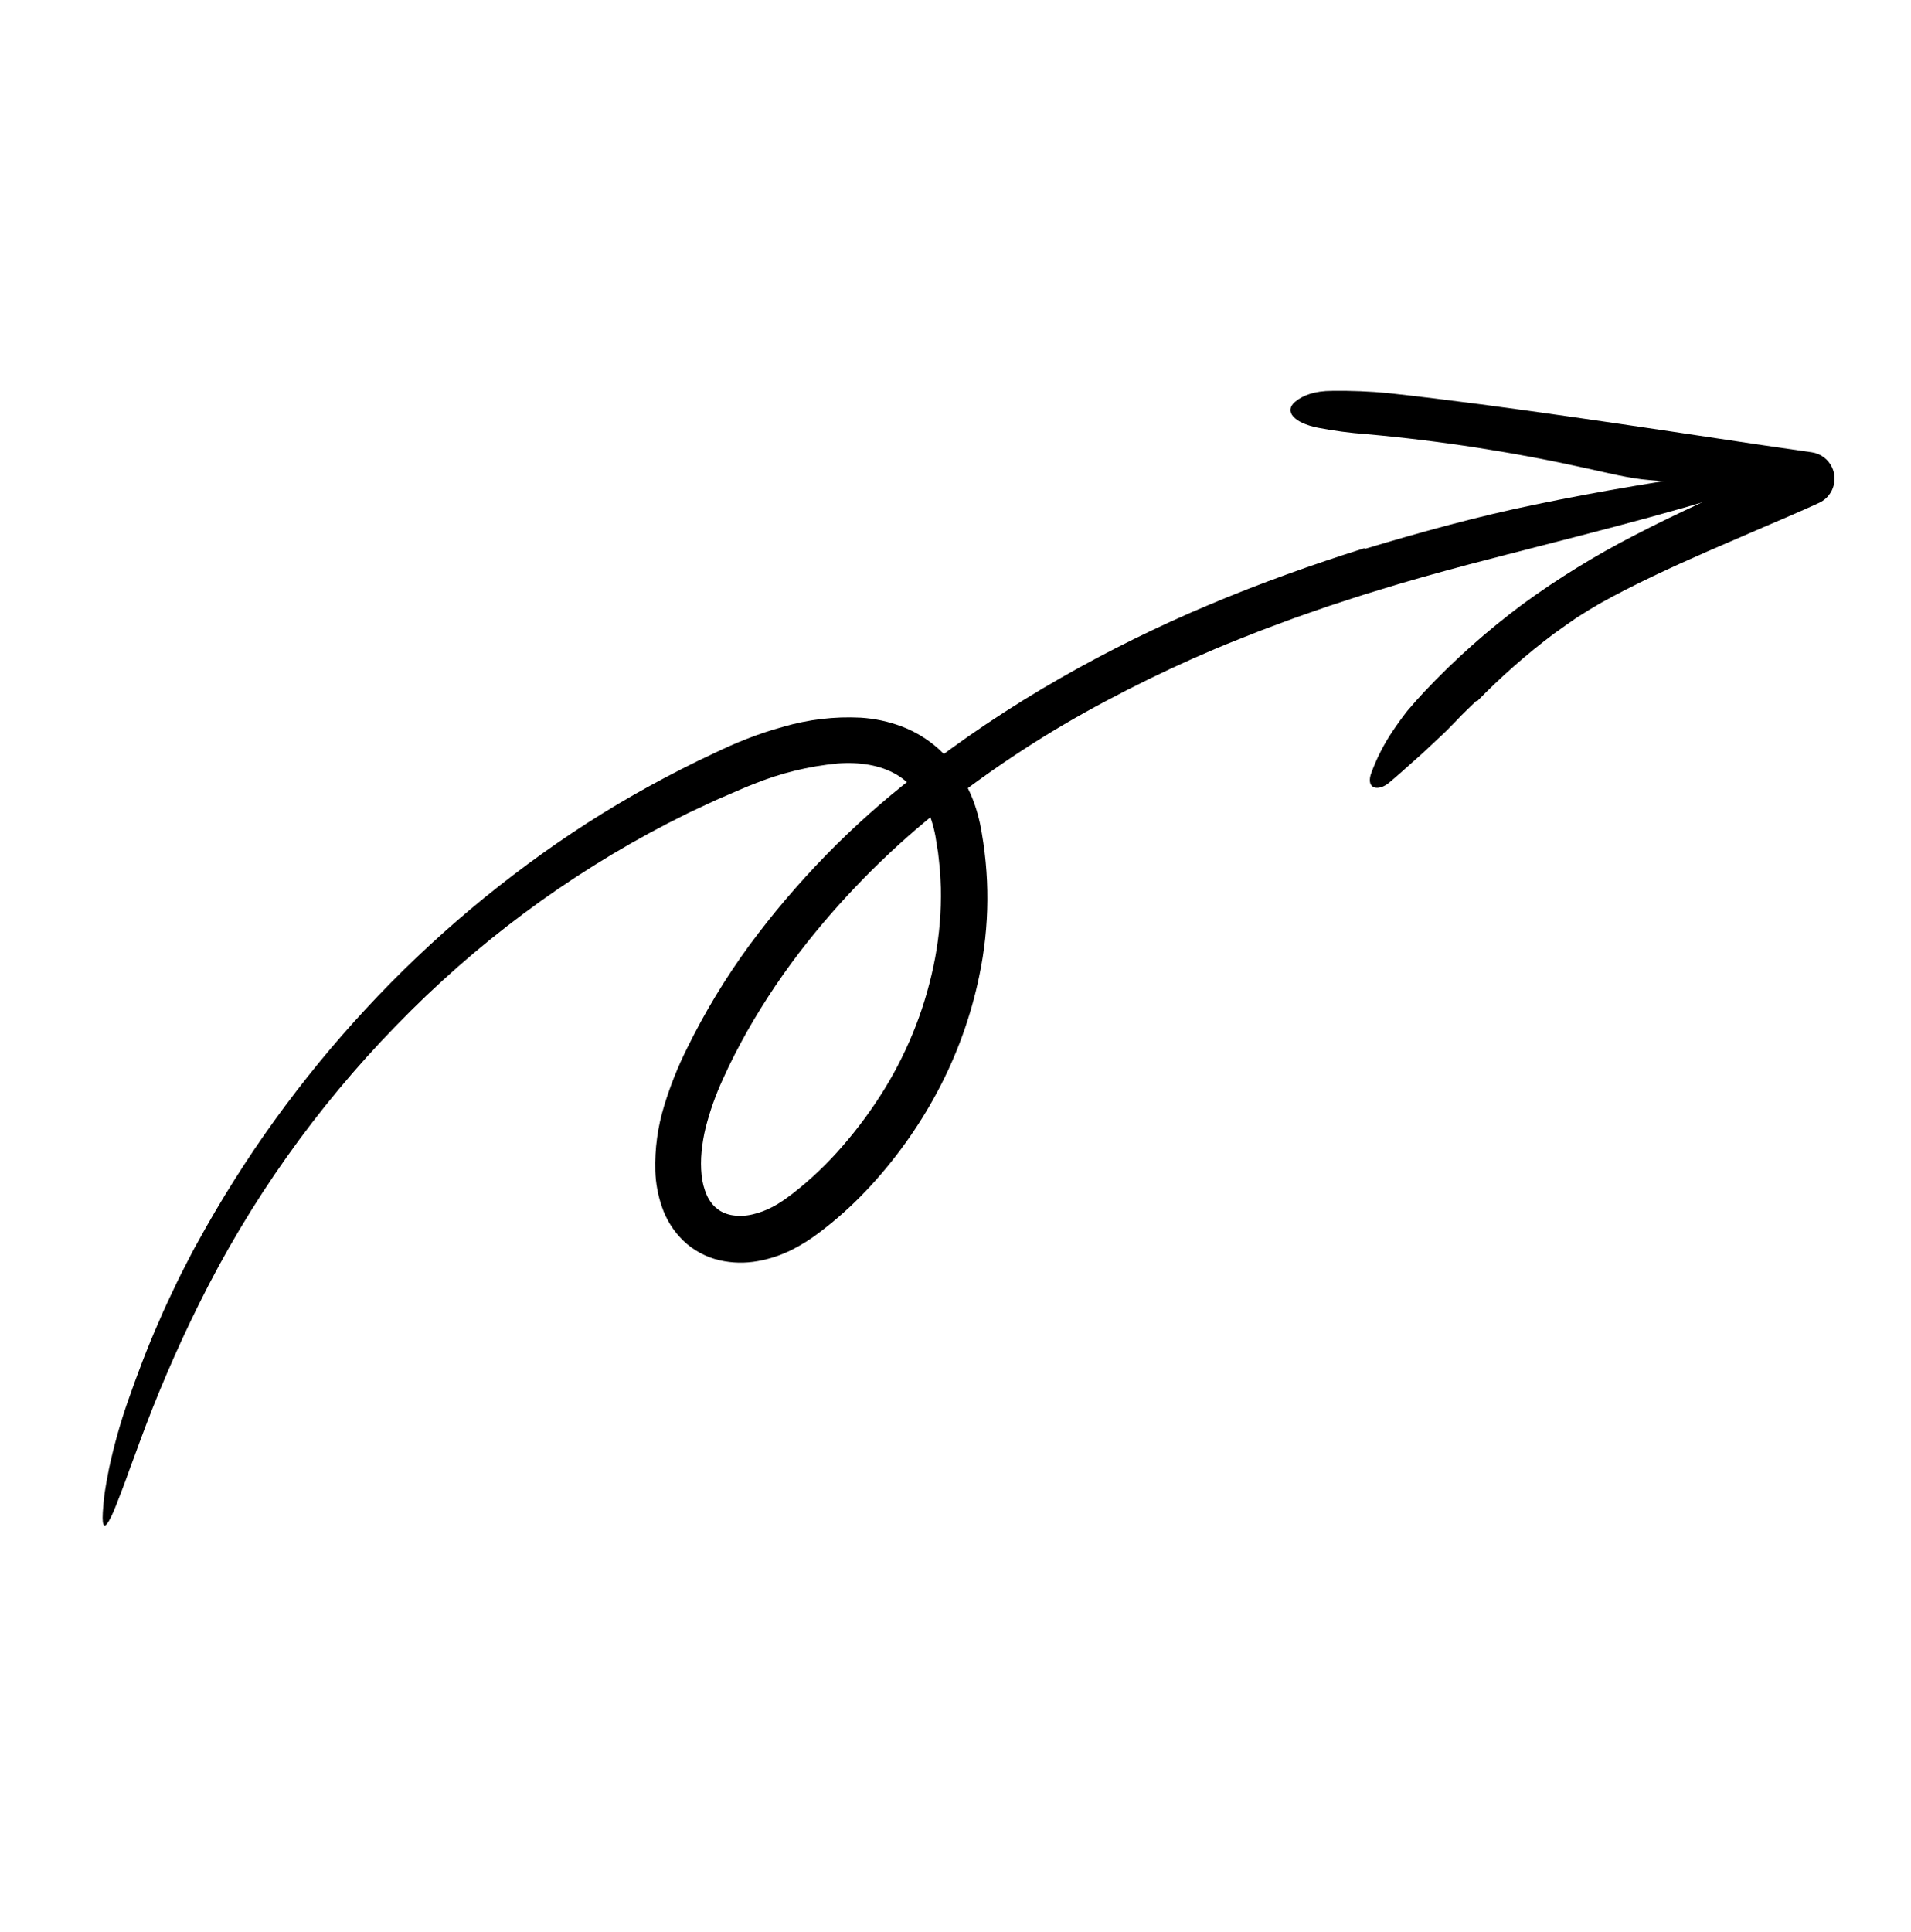 <svg width="560" height="566" viewBox="0 0 560 566" fill="none" xmlns="http://www.w3.org/2000/svg">
<path d="M399.804 160.616C384.466 165.457 369.272 170.88 354.384 177.154C339.463 183.421 324.928 190.587 310.857 198.612C295.871 207.164 281.521 216.807 267.921 227.465C249.601 241.667 233.311 258.359 219.514 277.068C212.596 286.519 206.519 296.57 201.353 307.103C198.639 312.521 196.387 318.164 194.622 323.97C192.721 330.155 191.843 336.616 192.026 343.09C192.146 346.649 192.794 350.17 193.947 353.535C195.224 357.308 197.371 360.72 200.21 363.488C203.187 366.337 206.867 368.325 210.864 369.245C214.553 370.087 218.372 370.167 222.093 369.48C225.533 368.864 228.87 367.758 232.004 366.194C234.91 364.721 237.675 362.976 240.261 360.984C245.081 357.341 249.595 353.301 253.757 348.906C261.988 340.225 269.025 330.462 274.677 319.881C280.354 309.261 284.486 297.868 286.944 286.054C290.047 271.353 290.139 256.166 287.217 241.428C286.787 239.427 286.235 237.456 285.562 235.526C284.867 233.53 284.01 231.596 282.999 229.743C281.012 225.929 278.383 222.495 275.229 219.593C272.016 216.661 268.284 214.369 264.229 212.836C260.36 211.384 256.3 210.516 252.181 210.263C244.516 209.878 236.842 210.786 229.472 212.949C225.919 213.919 222.418 215.078 218.985 216.42C217.281 217.086 215.588 217.775 213.923 218.518C212.246 219.249 210.7 220.012 209.083 220.759C196.286 226.747 183.891 233.577 171.978 241.205C124.39 271.95 85.148 314.216 57.813 364.17C56.754 366.02 55.794 367.928 54.812 369.826C53.846 371.732 52.834 373.615 51.915 375.546C50.088 379.415 48.211 383.259 46.556 387.2C43.093 395.009 40.108 402.994 37.333 410.934C35.141 417.277 33.337 423.75 31.932 430.317C31.399 432.984 30.963 435.362 30.653 437.485C30.388 439.621 30.214 441.492 30.119 443.125C29.841 447.88 30.764 448.062 32.551 444.41C32.998 443.497 33.498 442.344 34.047 440.961C34.582 439.576 35.201 437.973 35.903 436.153C36.599 434.337 37.341 432.305 38.129 430.059C38.962 427.83 39.88 425.406 40.819 422.776C45.881 408.952 51.689 395.418 58.218 382.237C73.127 352.114 92.634 324.55 116.021 300.556C139.228 276.576 166.118 256.547 195.652 241.245C197.689 240.219 199.736 239.188 201.791 238.152C203.874 237.179 205.963 236.203 208.057 235.224C210.134 234.215 212.286 233.361 214.399 232.424C216.525 231.503 218.641 230.559 220.694 229.775C228.616 226.542 236.962 224.492 245.468 223.69C251.81 223.205 257.94 224.138 262.731 226.949C265.132 228.387 267.23 230.285 268.91 232.537C269.784 233.714 270.558 234.964 271.222 236.274C271.924 237.577 272.503 238.945 272.951 240.358C273.429 241.839 273.813 243.35 274.101 244.88L274.904 249.905C275.086 251.602 275.288 253.297 275.446 254.998C275.526 256.706 275.671 258.411 275.704 260.122C275.848 266.997 275.288 273.869 274.032 280.627C271.475 294.235 266.455 307.249 259.223 319.014C255.599 324.907 251.502 330.488 246.974 335.703C242.526 340.875 237.577 345.584 232.201 349.759L230.702 350.87L229.951 351.423L229.249 351.896C228.328 352.521 227.373 353.092 226.389 353.609C224.505 354.607 222.499 355.352 220.424 355.825C218.554 356.26 216.621 356.342 214.722 356.069C213.88 355.949 213.057 355.719 212.273 355.386C211.529 355.09 210.83 354.686 210.201 354.186C209.552 353.698 208.976 353.118 208.491 352.463C207.953 351.765 207.497 351.007 207.132 350.202C206.32 348.338 205.803 346.356 205.6 344.329C205.366 342.049 205.362 339.75 205.589 337.468C205.817 335.076 206.218 332.703 206.791 330.37C208.04 325.483 209.73 320.722 211.84 316.148C212.896 313.789 214.033 311.439 215.23 309.084C216.424 306.753 217.661 304.446 218.943 302.161C224.149 293.017 230.045 284.293 236.577 276.065C248.326 261.311 261.727 247.984 276.511 236.348C291.388 224.643 307.269 214.305 323.966 205.455C332.32 200.994 340.833 196.834 349.504 192.973C353.841 191.059 358.195 189.183 362.616 187.451L369.235 184.824L375.91 182.332C380.347 180.633 384.871 179.161 389.352 177.575C393.882 176.122 398.379 174.572 402.945 173.217C412.029 170.369 421.222 167.84 430.435 165.375C459.881 157.652 487.91 150.971 512.5 142.958C523.808 139.284 522.422 136.138 508.794 137.833C489.543 140.465 469.399 143.762 449.446 147.915C433.037 151.3 416.38 155.881 400.016 160.798C399.948 160.735 399.884 160.677 399.804 160.616Z" fill="black"/>
<path d="M432.811 205.501C439.824 198.298 447.38 191.655 455.409 185.632C457.584 184.09 459.753 182.52 461.963 181.005C464.226 179.563 466.509 178.149 468.823 176.806C478.947 171.173 489.586 166.288 500.383 161.542L516.674 154.498C522.115 152.151 527.612 149.847 533.014 147.354L533.094 147.317C534.953 146.459 536.398 144.89 537.112 142.955C537.826 141.02 537.75 138.878 536.901 137C536.359 135.817 535.535 134.79 534.503 134.009C533.471 133.228 532.263 132.719 530.988 132.527L514.432 130.126C496.601 127.436 478.752 124.755 460.849 122.186C442.947 119.624 424.996 117.17 406.905 115.186C401.423 114.66 395.916 114.436 390.409 114.516C385.181 114.505 381.681 115.88 379.472 117.755C376.26 120.507 379.087 123.887 386.197 125.322C390.893 126.232 395.638 126.859 400.408 127.2C422.242 129.156 443.93 132.53 465.336 137.301C471.266 138.596 477.406 140.17 483.297 140.653C498.567 141.909 513.698 144.719 528.865 147.129L527.053 133.88C523.788 135.314 520.55 136.797 517.361 138.385C504.757 144.601 491.717 150.174 479.043 156.794C467.611 162.659 456.645 169.41 446.245 176.986C435.916 184.672 426.271 193.253 417.419 202.634C415.672 204.5 413.995 206.382 412.407 208.281C410.88 210.231 409.452 212.203 408.123 214.197C405.528 218.04 403.411 222.19 401.817 226.554C401.114 228.505 401.379 229.907 402.309 230.509C403.217 231.092 404.871 230.95 406.71 229.609C409.18 227.595 411.561 225.407 413.99 223.253C416.435 221.117 418.823 218.897 421.163 216.655C423.144 214.882 425.03 212.975 426.892 211.026L428.286 209.561L429.726 208.153C430.691 207.221 431.655 206.29 432.618 205.36L432.811 205.501Z" fill="black"/>
</svg>

